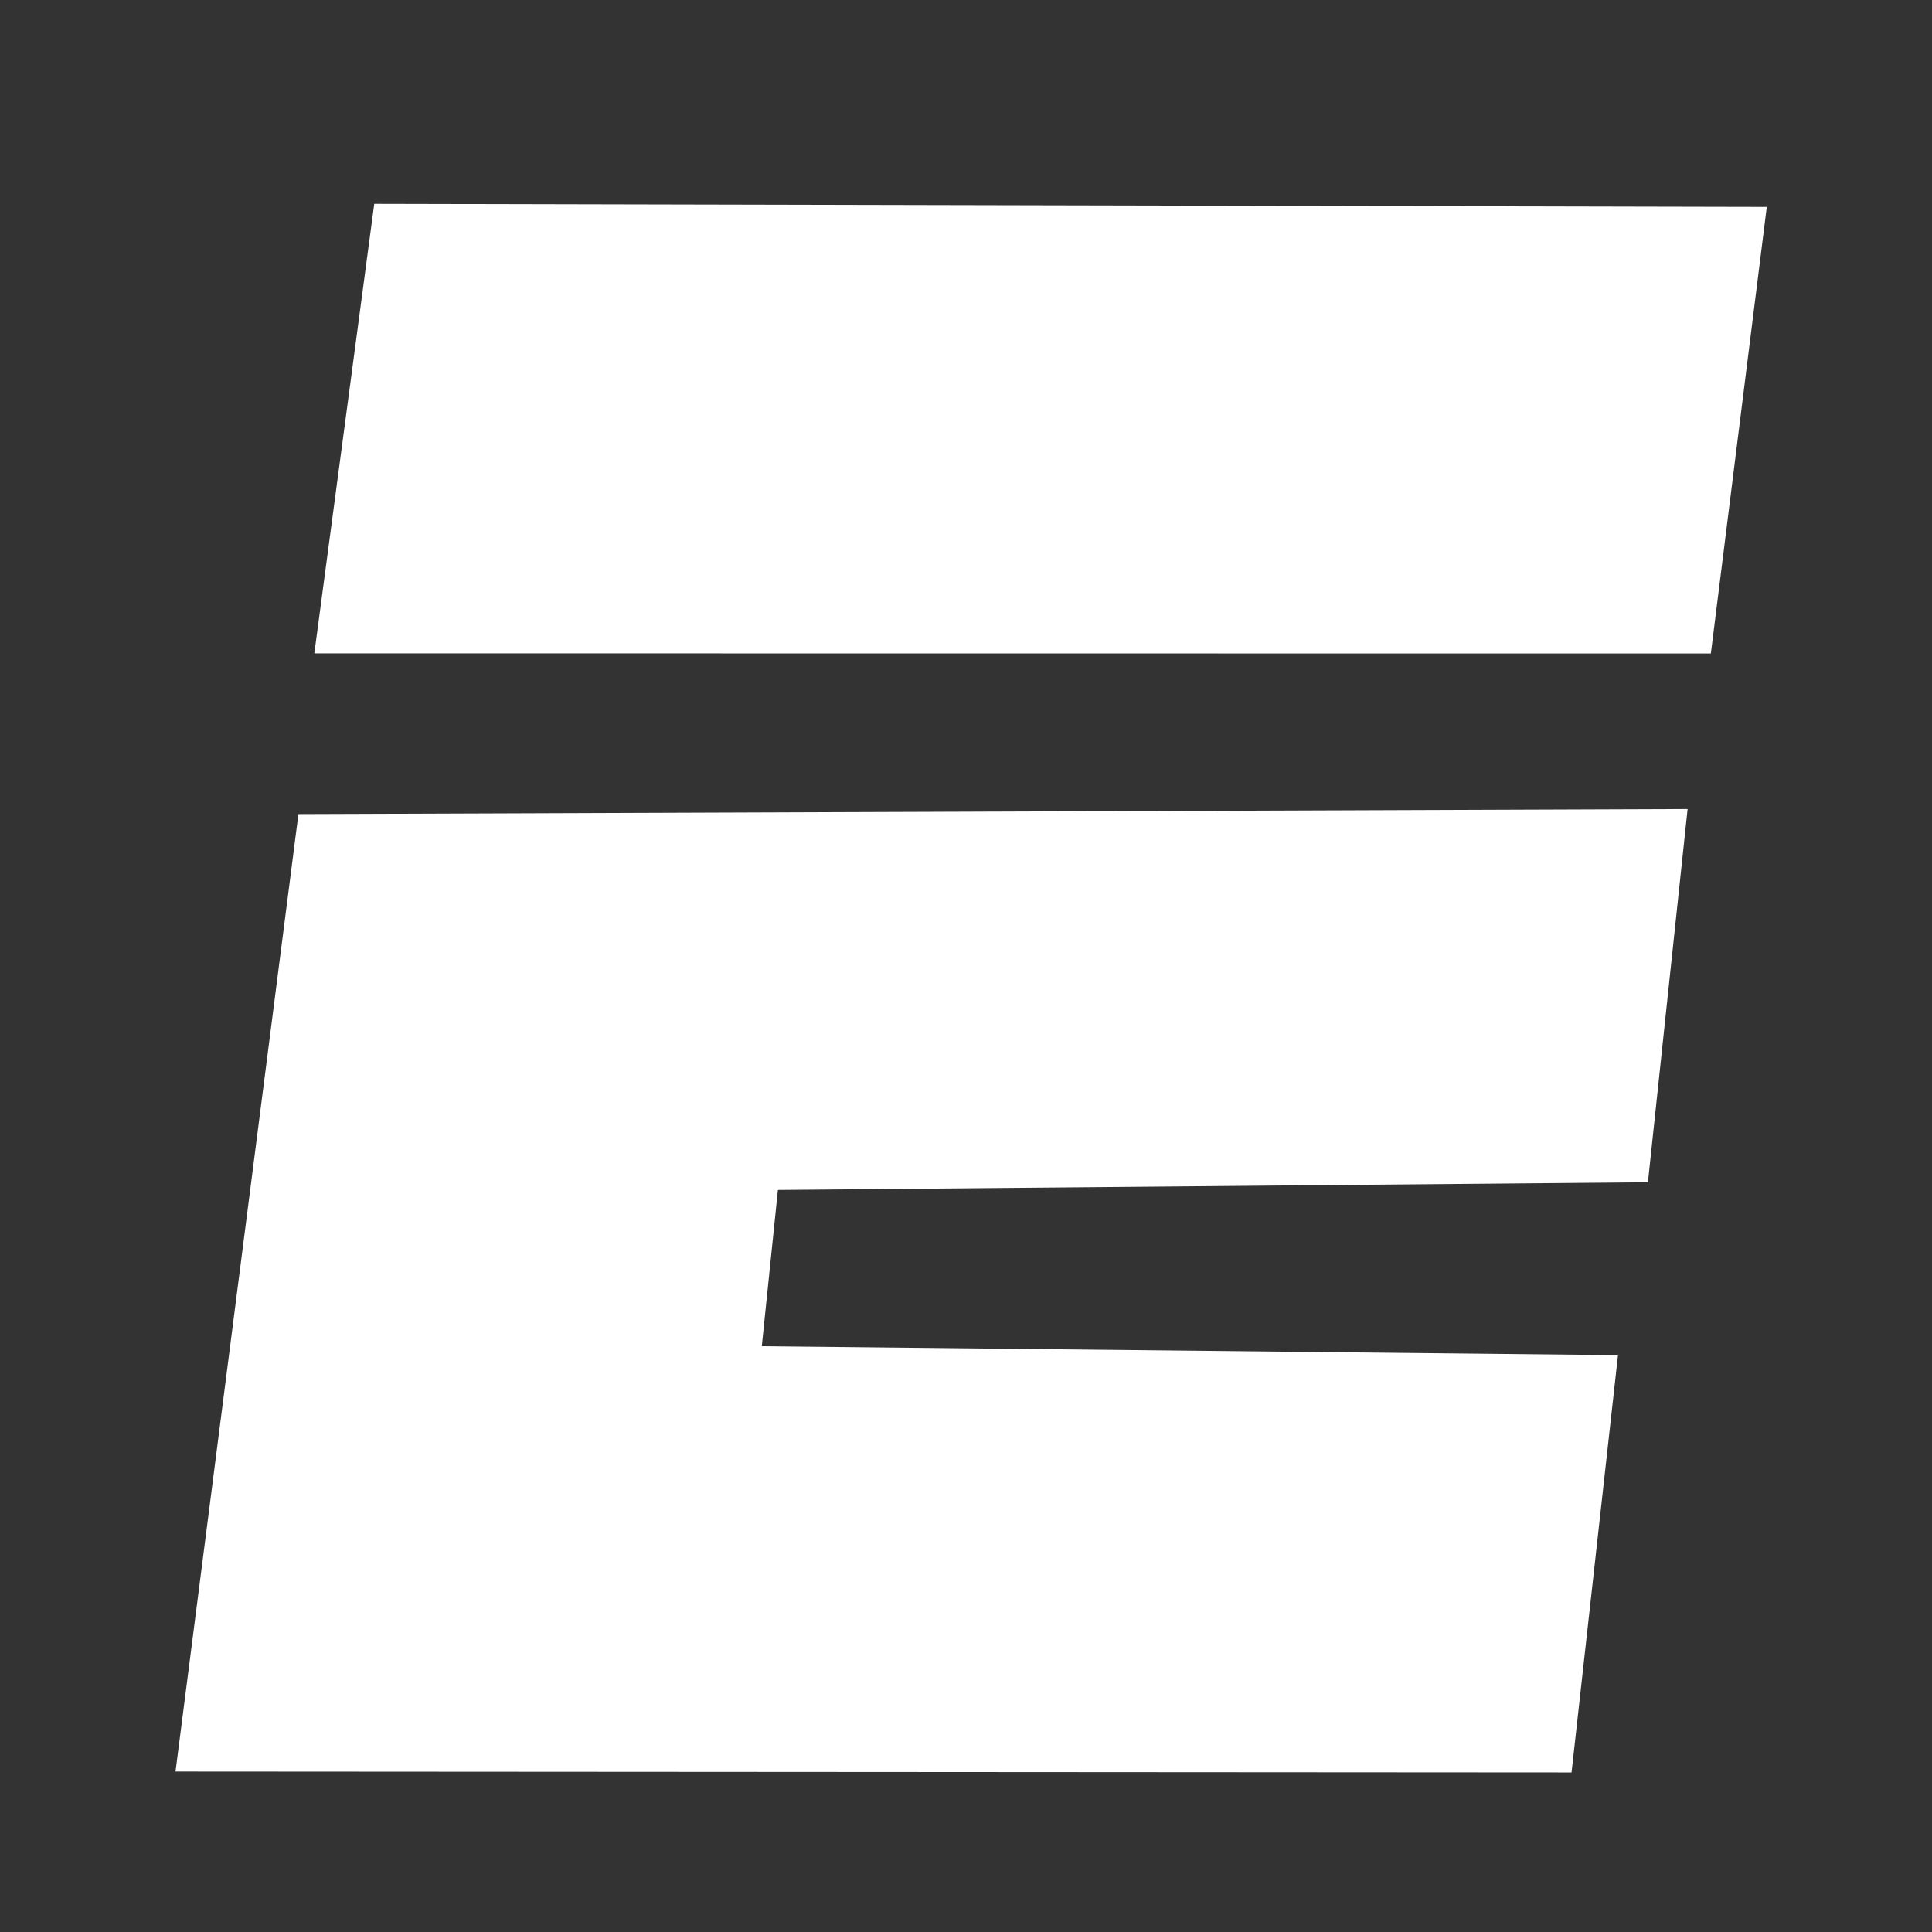 <?xml version="1.0" encoding="UTF-8" standalone="no"?>
<svg
   xmlns:dc="http://purl.org/dc/elements/1.1/"
   xmlns:cc="http://creativecommons.org/ns#"
   xmlns:rdf="http://www.w3.org/1999/02/22-rdf-syntax-ns#"
   xmlns:svg="http://www.w3.org/2000/svg"
   xmlns="http://www.w3.org/2000/svg"
   id="svg8"
   version="1.1"
   viewBox="0 0 79.375 79.375"
   height="300"
   width="300">
  <rect x="0" y="0" width="79.375" height="79.375" fill="#333333" stroke="none"/>
  <defs
     id="defs2" />
  <g
     transform="translate(0,-217.625)"
     id="layer1">
    <path
       id="path823"
       d="m 64.566,290.446 1.908,-17.146 -35.176,-0.366 0.662,-6.421 35.744,-0.317 1.63,-15.332 -57.073,0.208 -5.05,39.335 57.355,0.037 z m 5.723,-45.972 2.298,-18.348 -57.211,-0.127 -2.462,18.469 57.375,0.006 z"
       style="fill:#ffffff;fill-opacity:1;stroke-width:0.317" />
  </g>
</svg>
